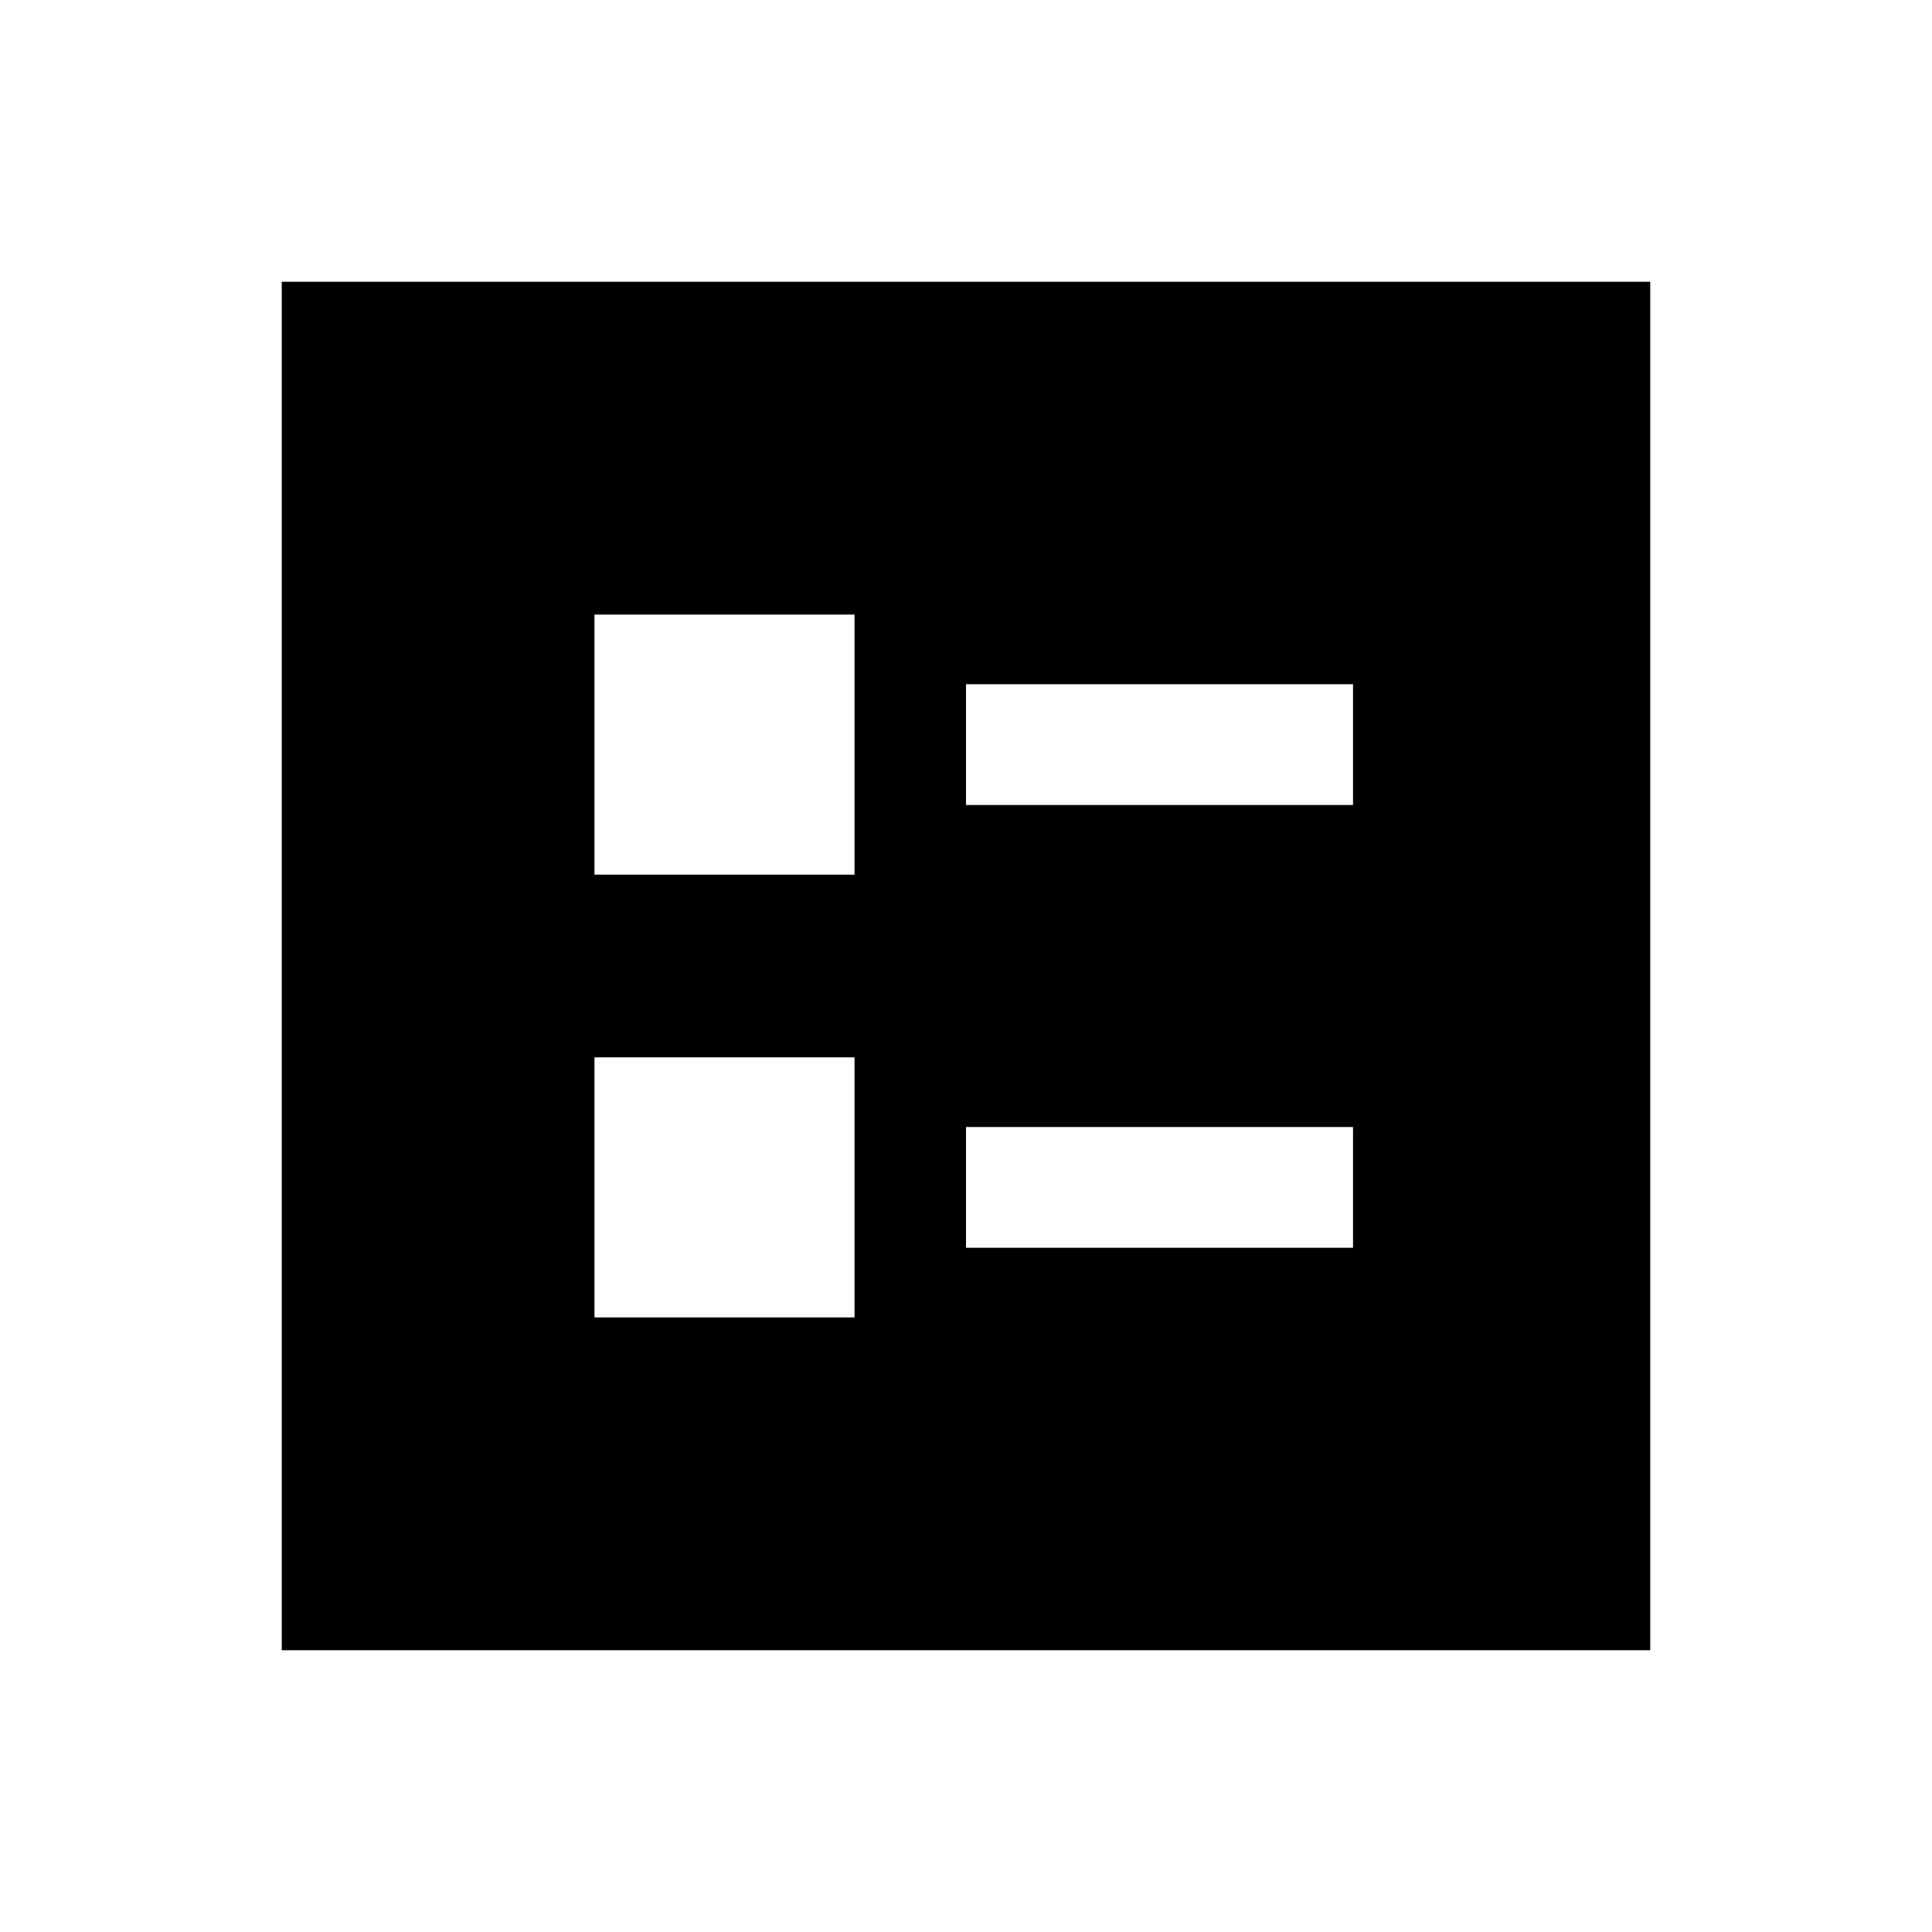<svg xmlns="http://www.w3.org/2000/svg" height="24" viewBox="0 -960 960 960" width="24"><path d="M480-560h192.31v-60H480v60Zm0 220h192.31v-60H480v60ZM295.39-525.39h129.22v-129.22H295.39v129.22Zm0 220h129.22v-129.22H295.39v129.22ZM140-140v-680h680v680H140Z"/></svg>